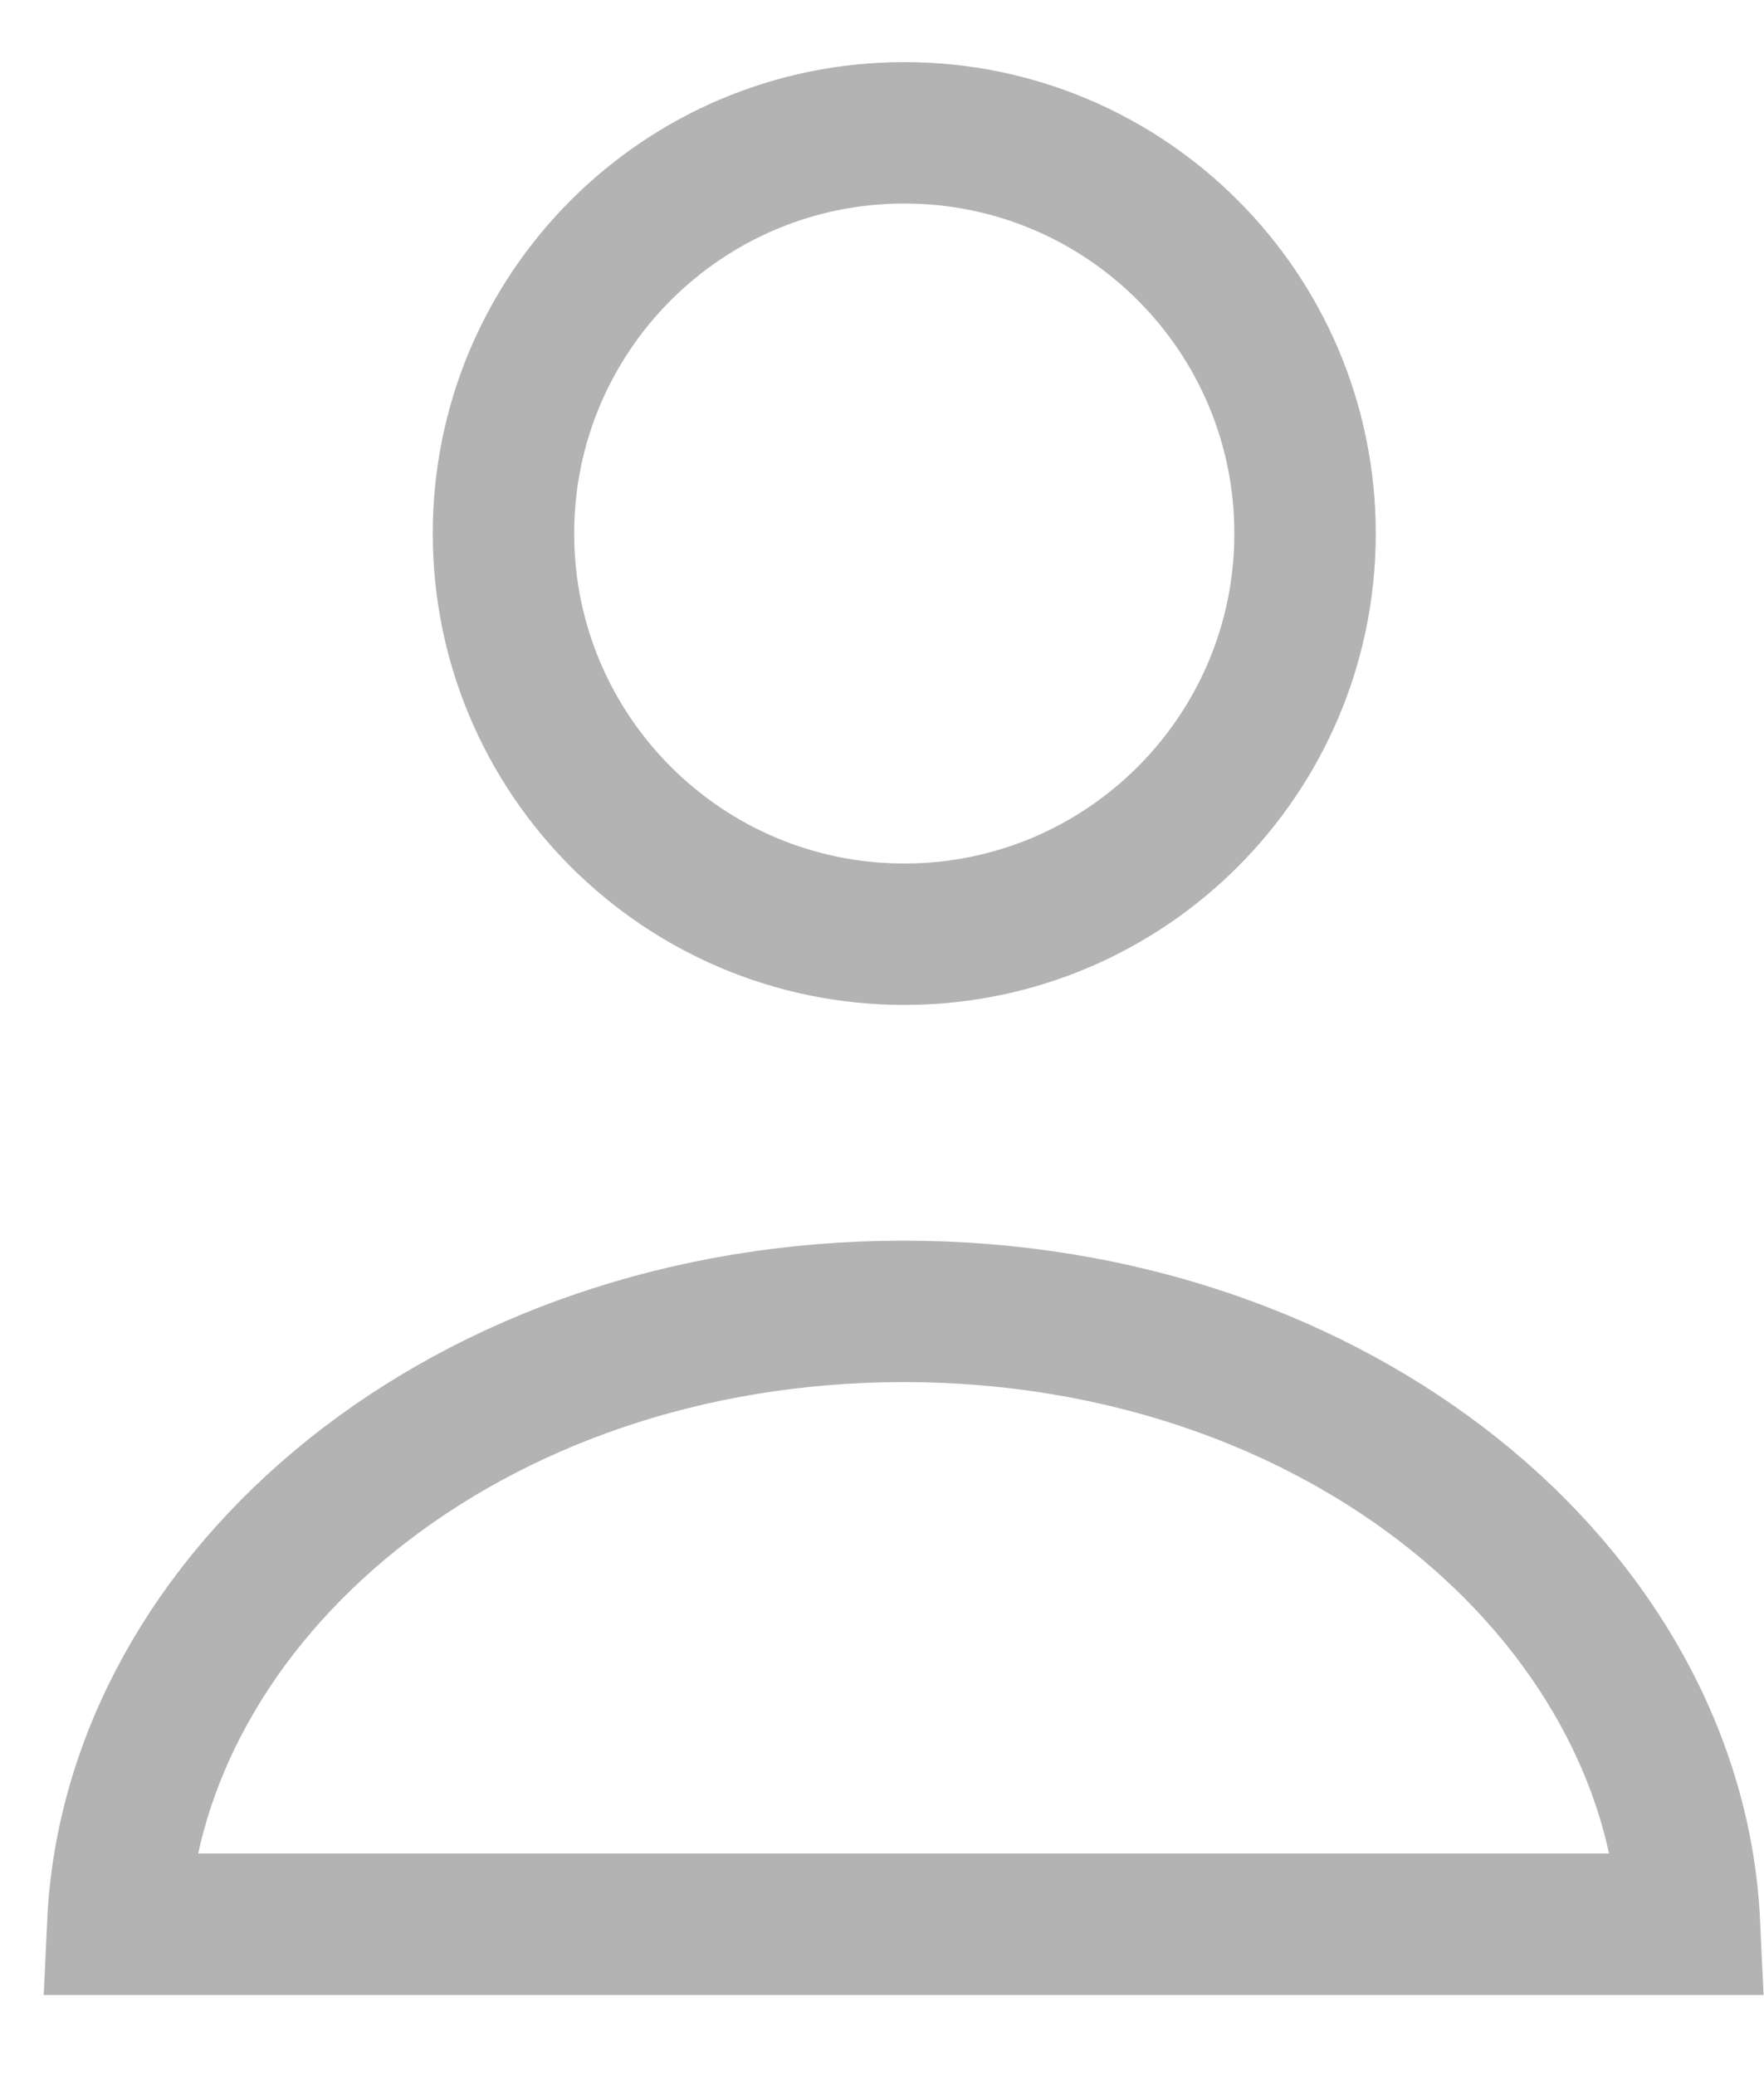 <svg width="17" height="20" viewBox="0 0 17 20" fill="none" xmlns="http://www.w3.org/2000/svg">
<path d="M12.577 5.142C12.577 7.275 10.848 9.004 8.715 9.004C6.582 9.004 4.852 7.275 4.852 5.142C4.852 3.009 6.582 1.28 8.715 1.28C10.848 1.28 12.577 3.009 12.577 5.142Z" stroke="#B3B3B3" stroke-width="1.363"/>
<path d="M16.282 18.546H1.135C1.282 15.373 4.503 12.639 8.708 12.639C12.914 12.639 16.134 15.373 16.282 18.546Z" stroke="#B3B3B3" stroke-width="1.363"/>
</svg>
